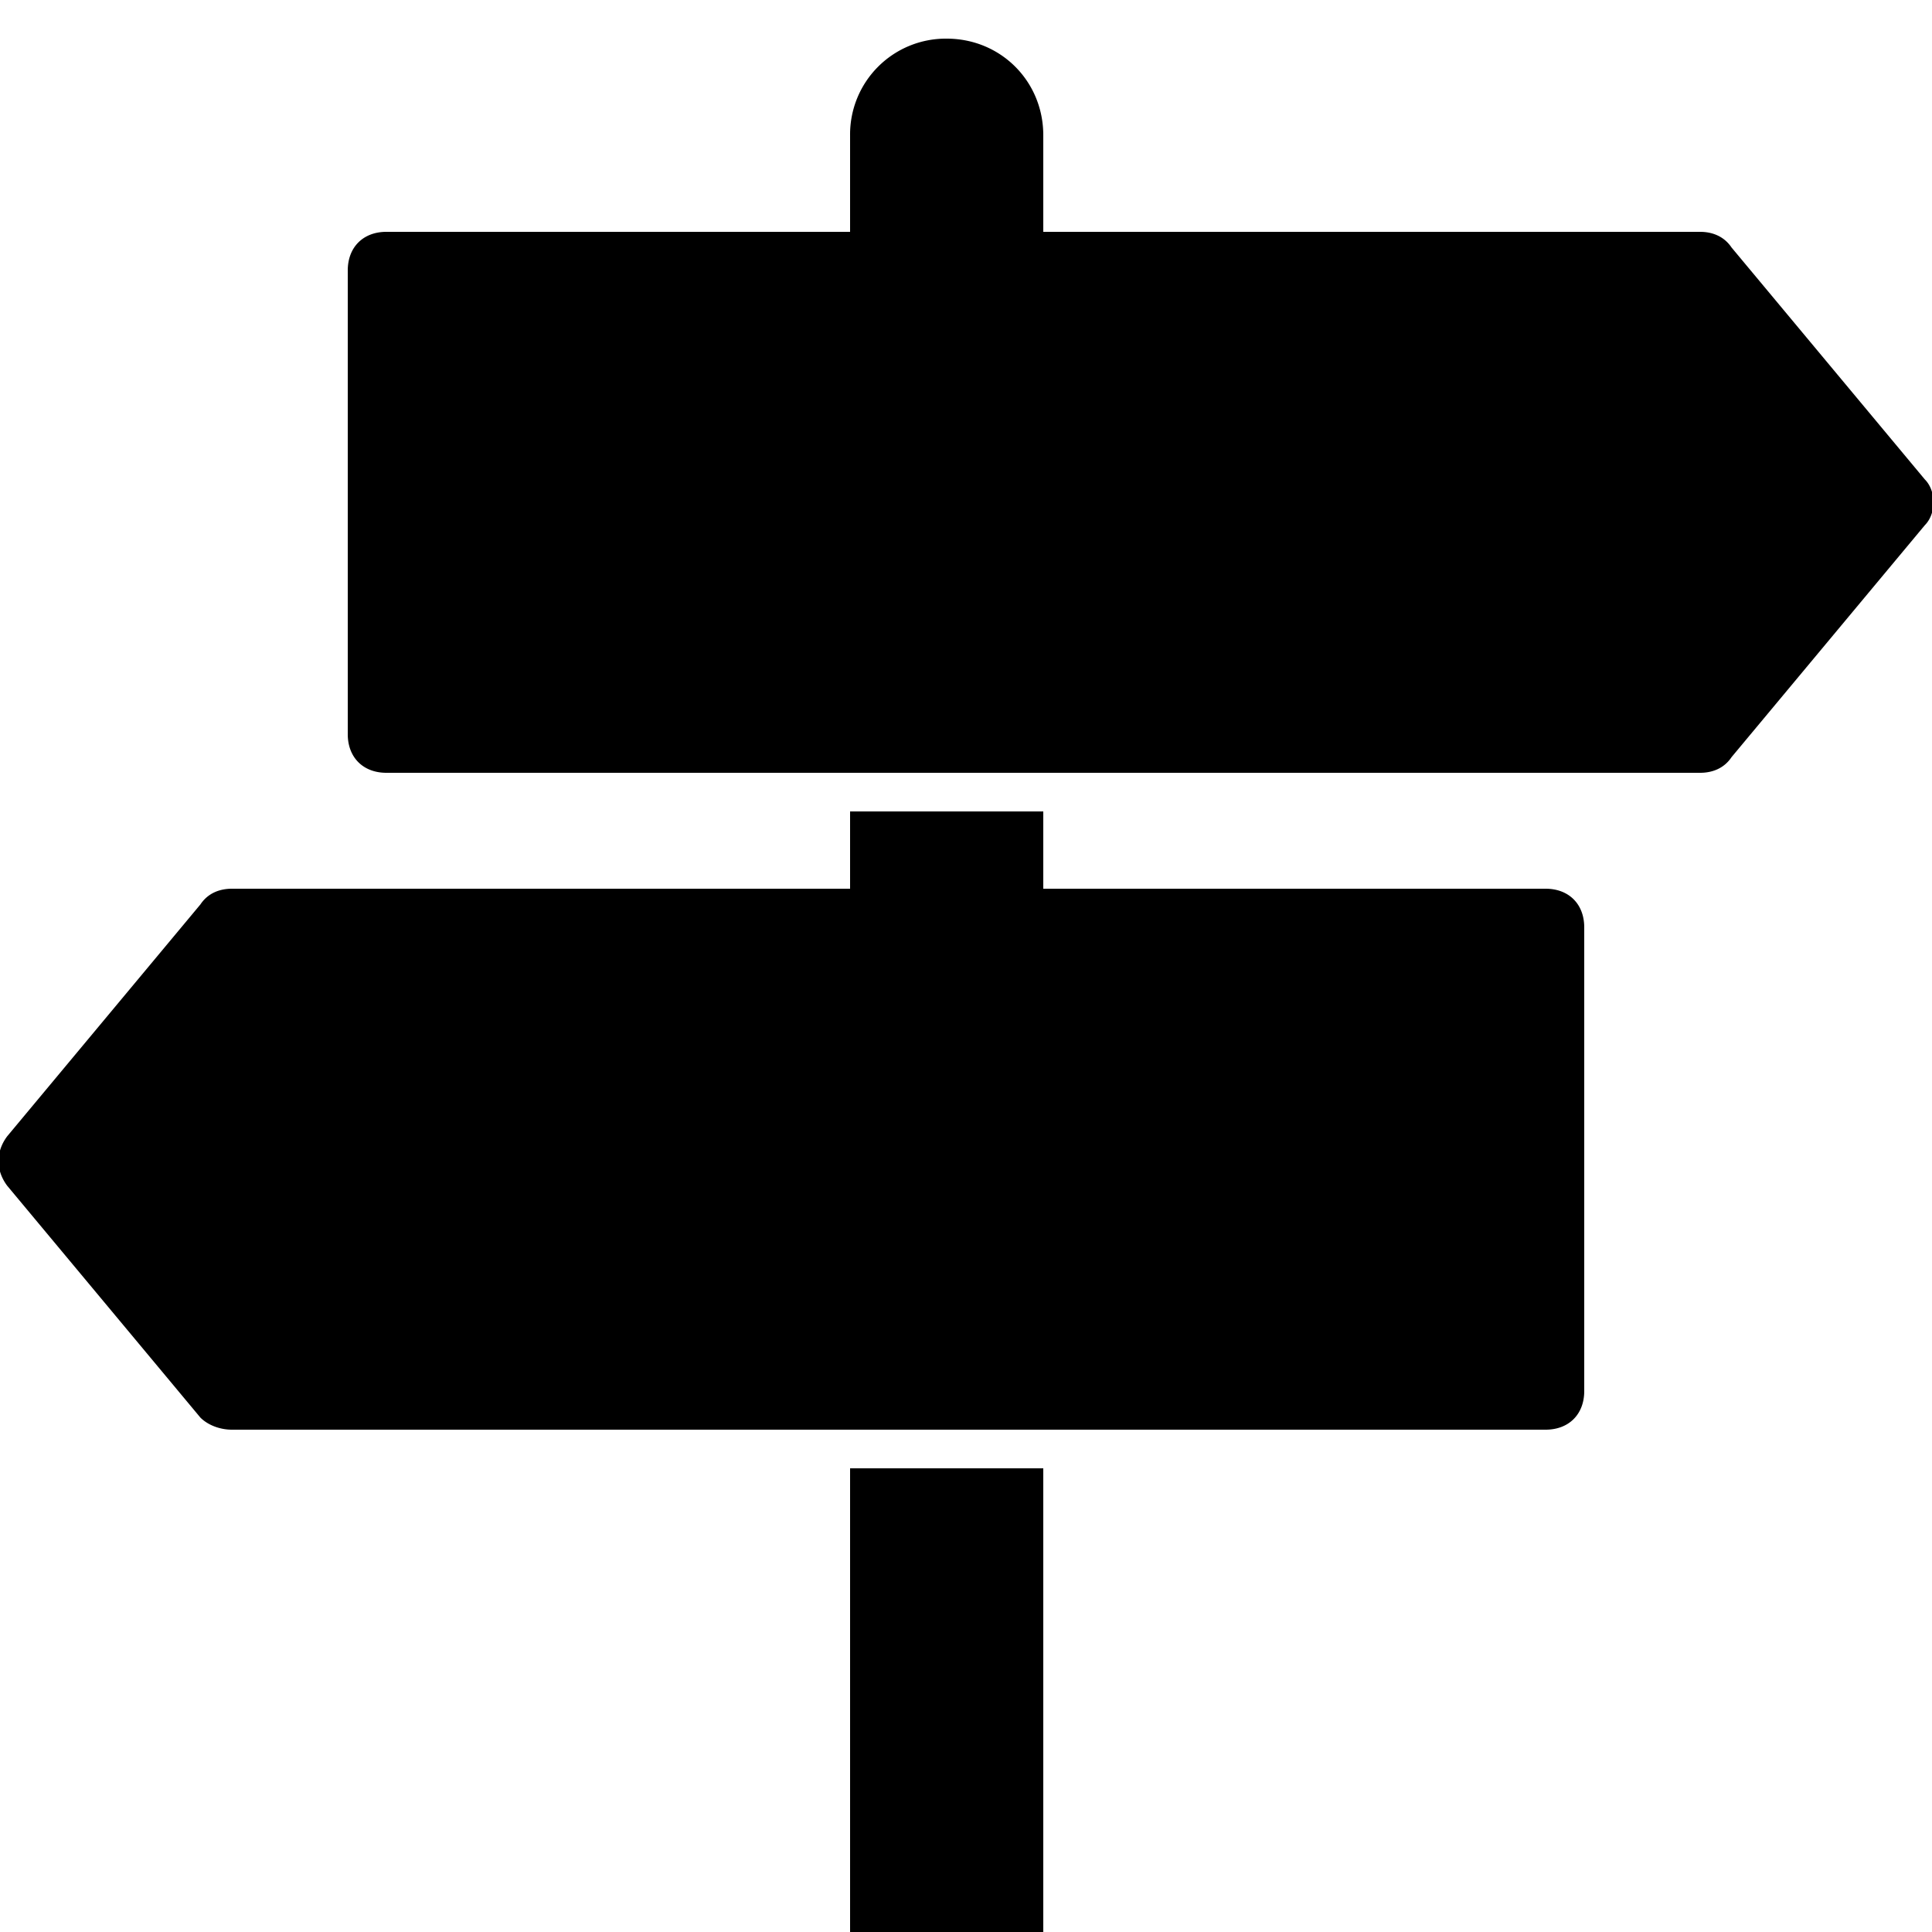 <svg xmlns="http://www.w3.org/2000/svg" viewBox="0 0 50 50"><path d="M24.5 1A2.478 2.478 0 0 0 22 3.5V6H10c-.602 0-1 .398-1 1v12c0 .602.398 1 1 1h34c.3 0 .613-.105.813-.406l5-6c.3-.301.3-.887 0-1.188l-5-6C44.612 6.106 44.3 6 44 6H27V3.5C27 2.102 25.898 1 24.5 1zM22 21v2H6c-.3 0-.613.105-.813.406l-5 6c-.3.399-.3.883 0 1.282l5 6c.2.199.512.312.813.312h34c.602 0 1-.398 1-1V24c0-.602-.398-1-1-1H27v-2zm0 17v12h5V38z"/></svg>